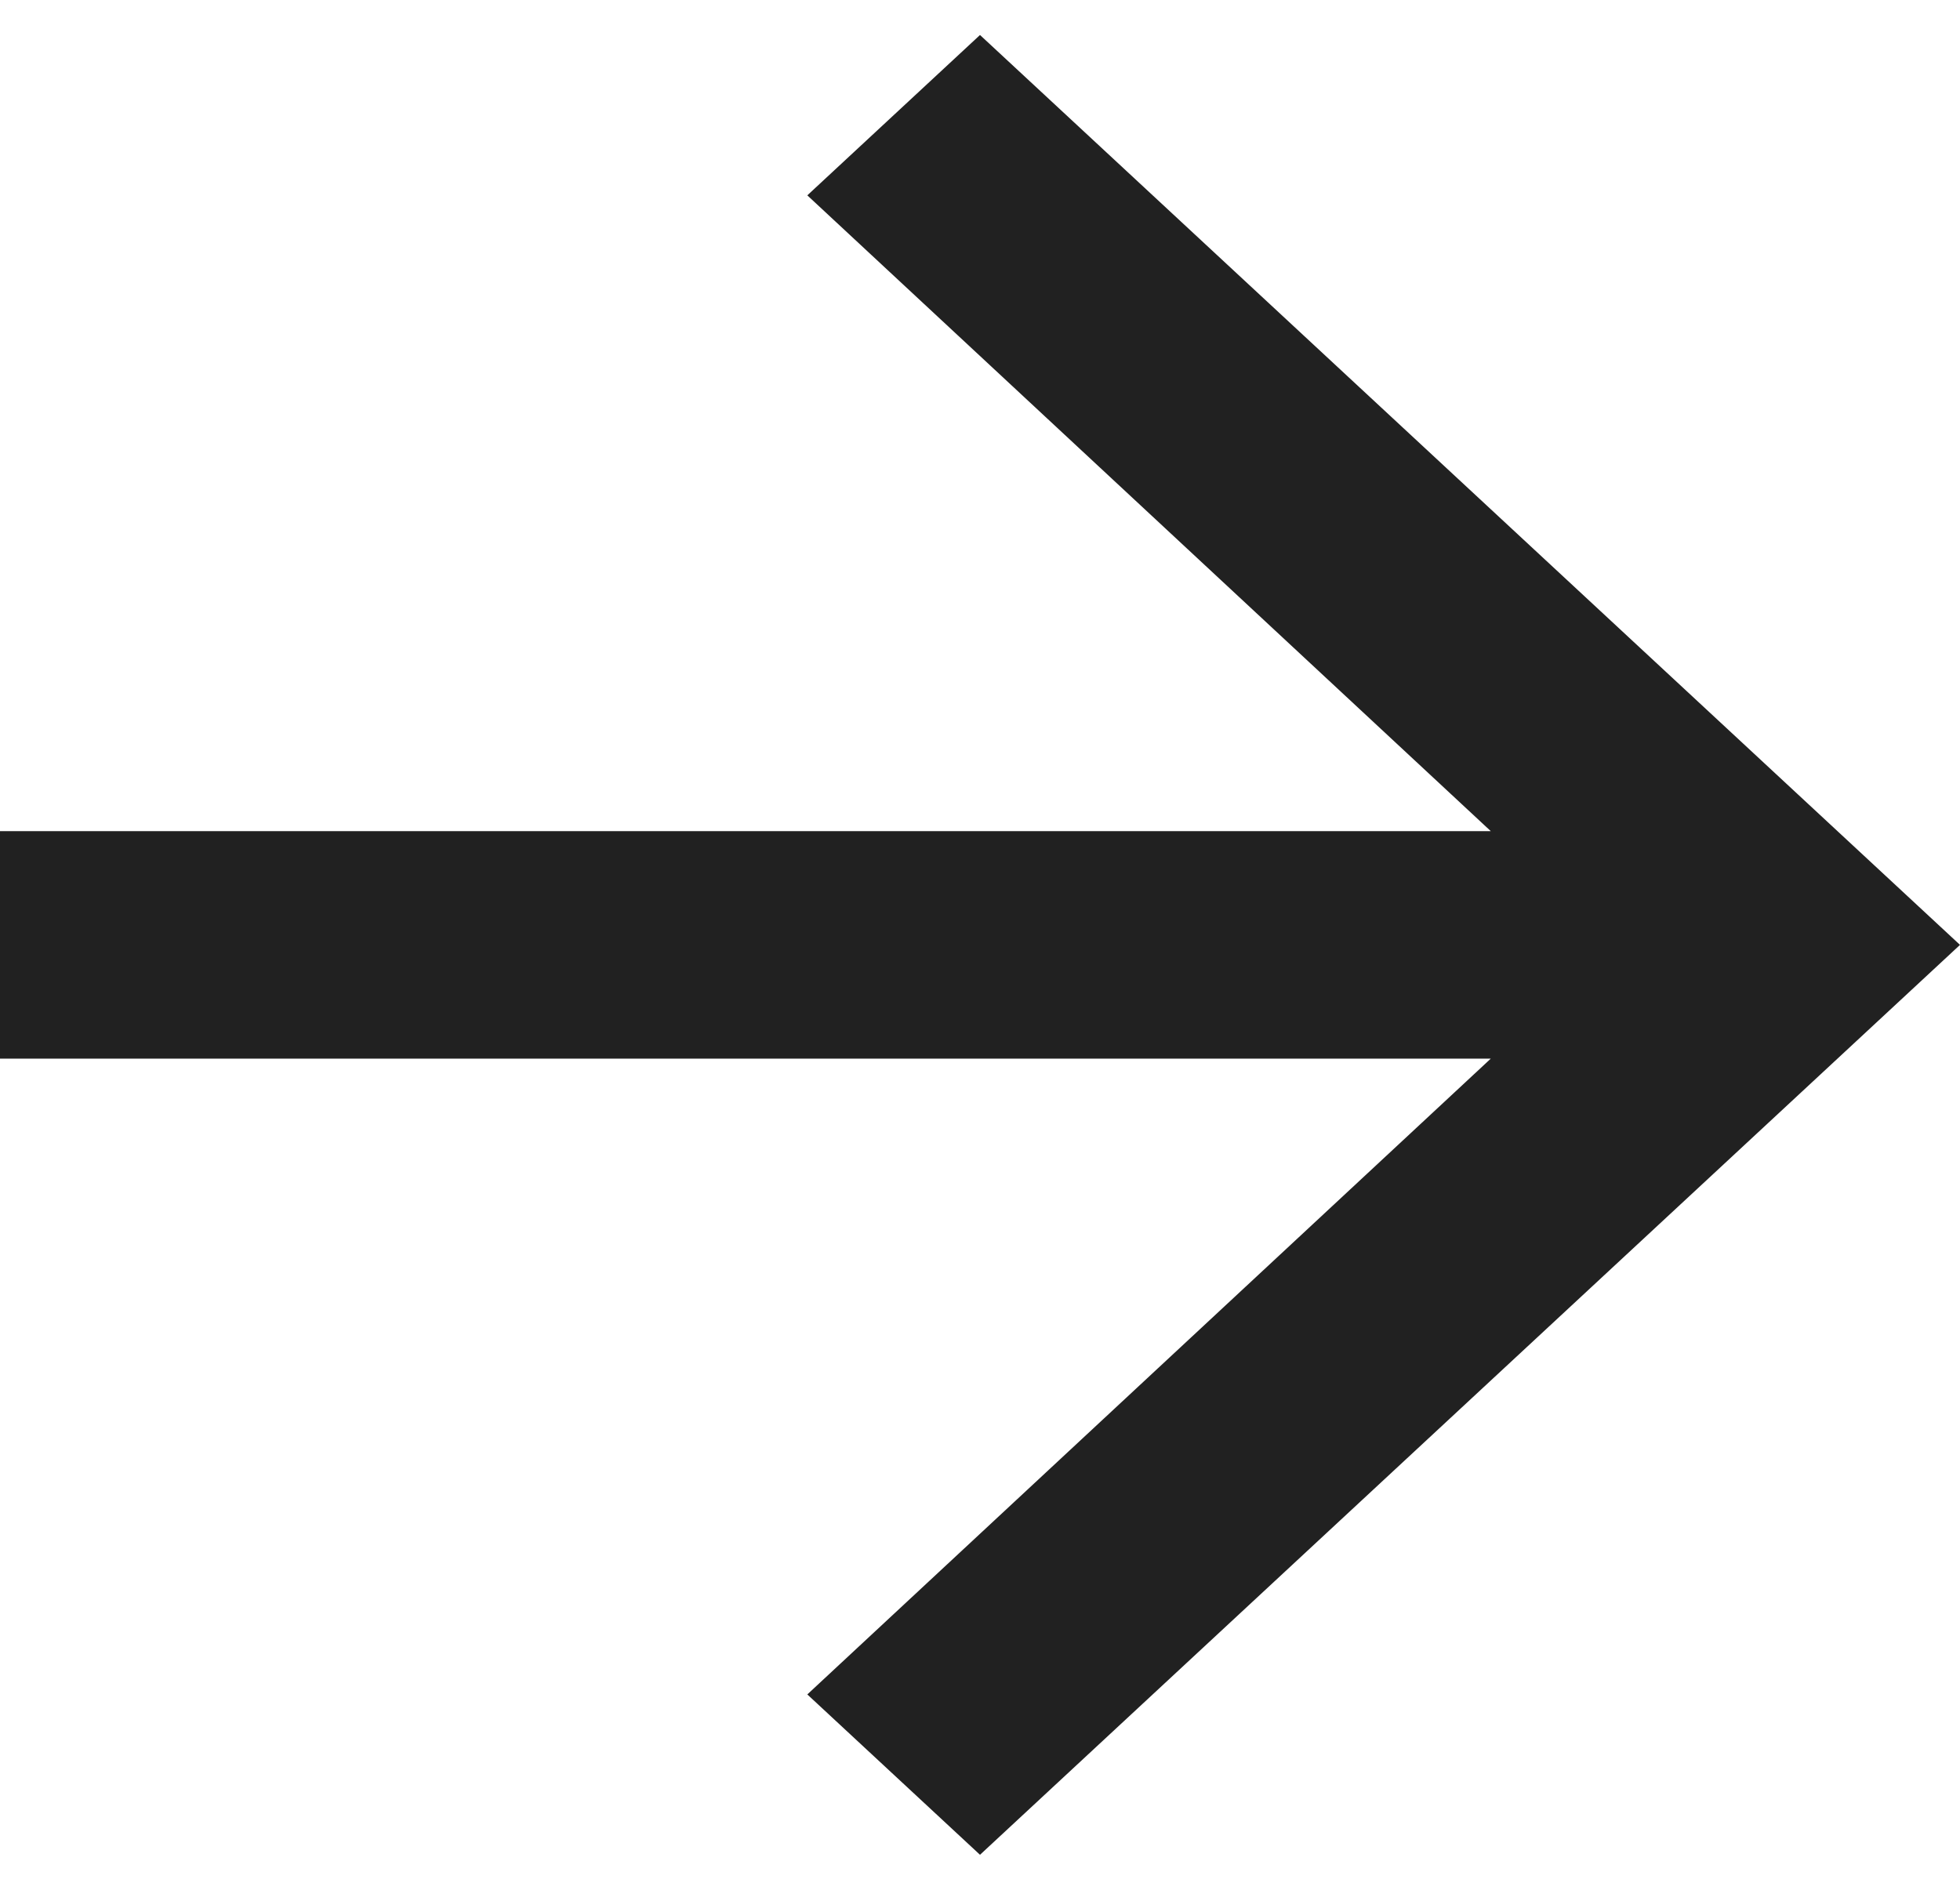 <svg width="28" height="27" viewBox="0 0 28 27" fill="none" xmlns="http://www.w3.org/2000/svg">
<path d="M14 0.5L11.533 2.791L21.297 11.875H0V15.125H21.297L11.533 24.209L14 26.5L28 13.5L14 0.5Z" fill="#212121"/>
</svg>
